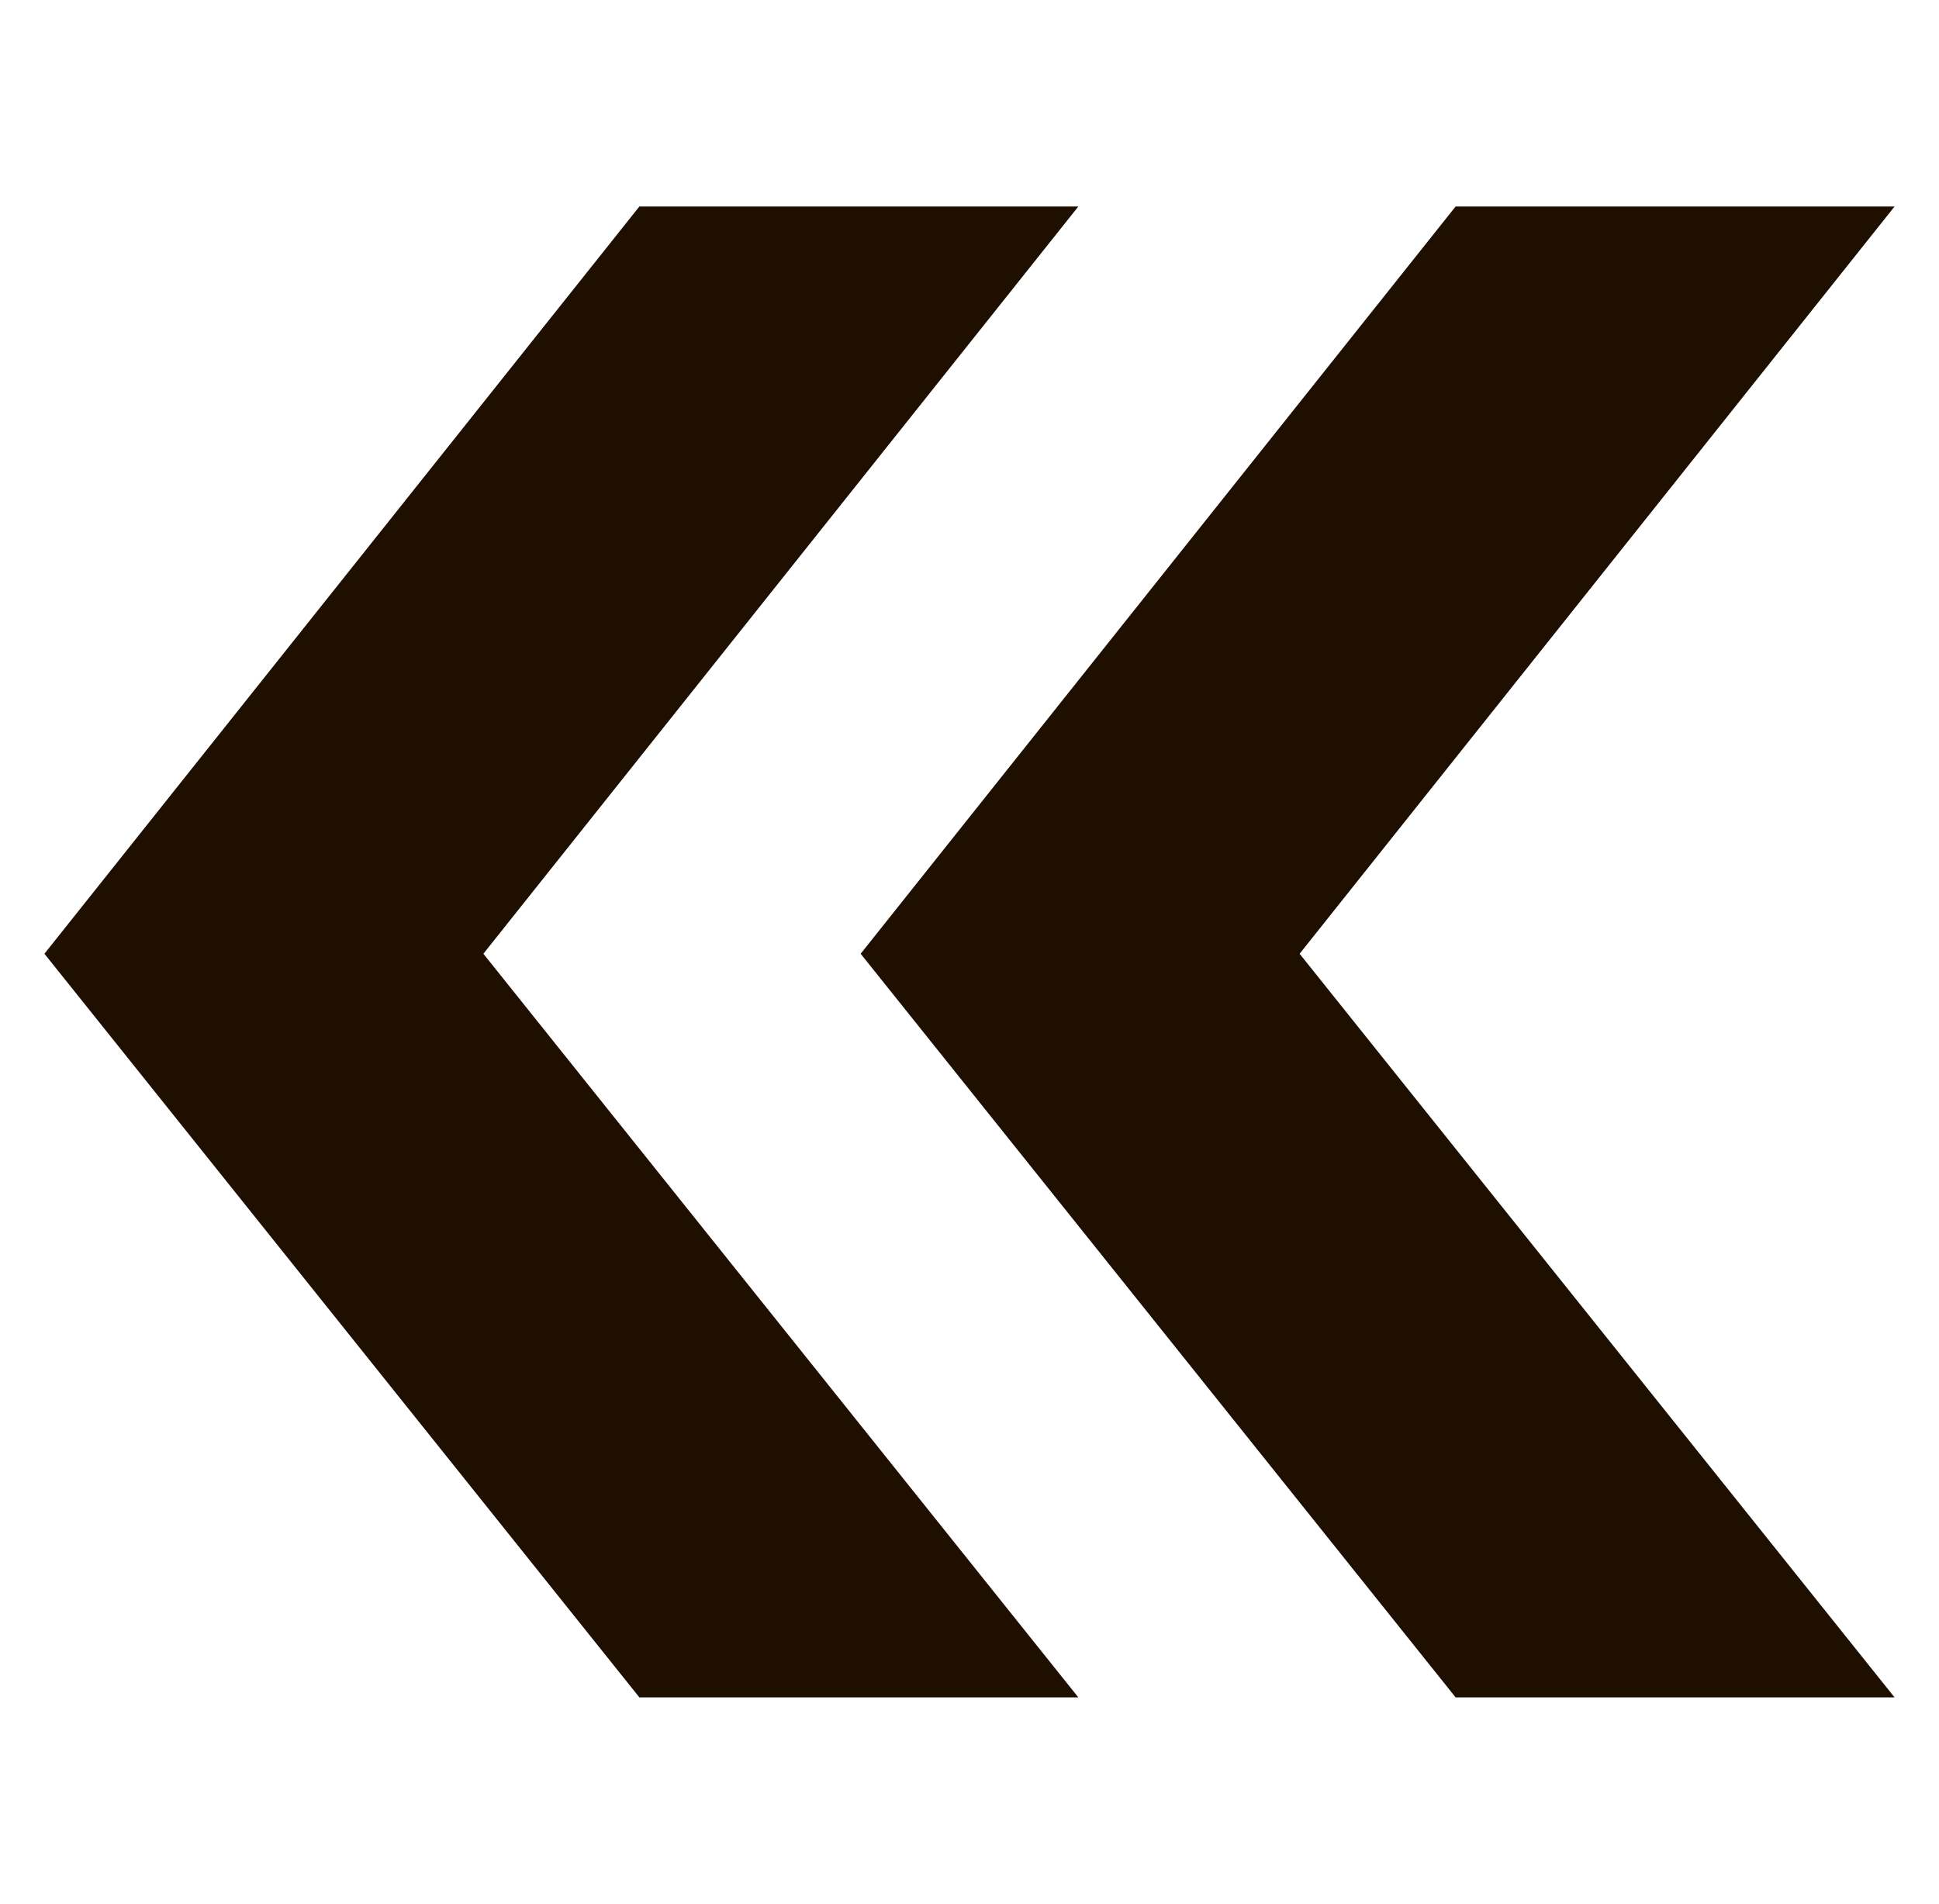 <svg xmlns="http://www.w3.org/2000/svg" viewBox="0 0 51.333 50.406" enable-background="new 0 0 51.333 50.406"><g fill="#1E0F00"><path d="M50.157 5.467h-11.621l-15.751 19.784 15.751 19.688h11.621l-15.751-19.688zM28.548 5.467h-11.621l-15.751 19.784 15.751 19.688h11.621l-15.751-19.688z"/></g></svg>